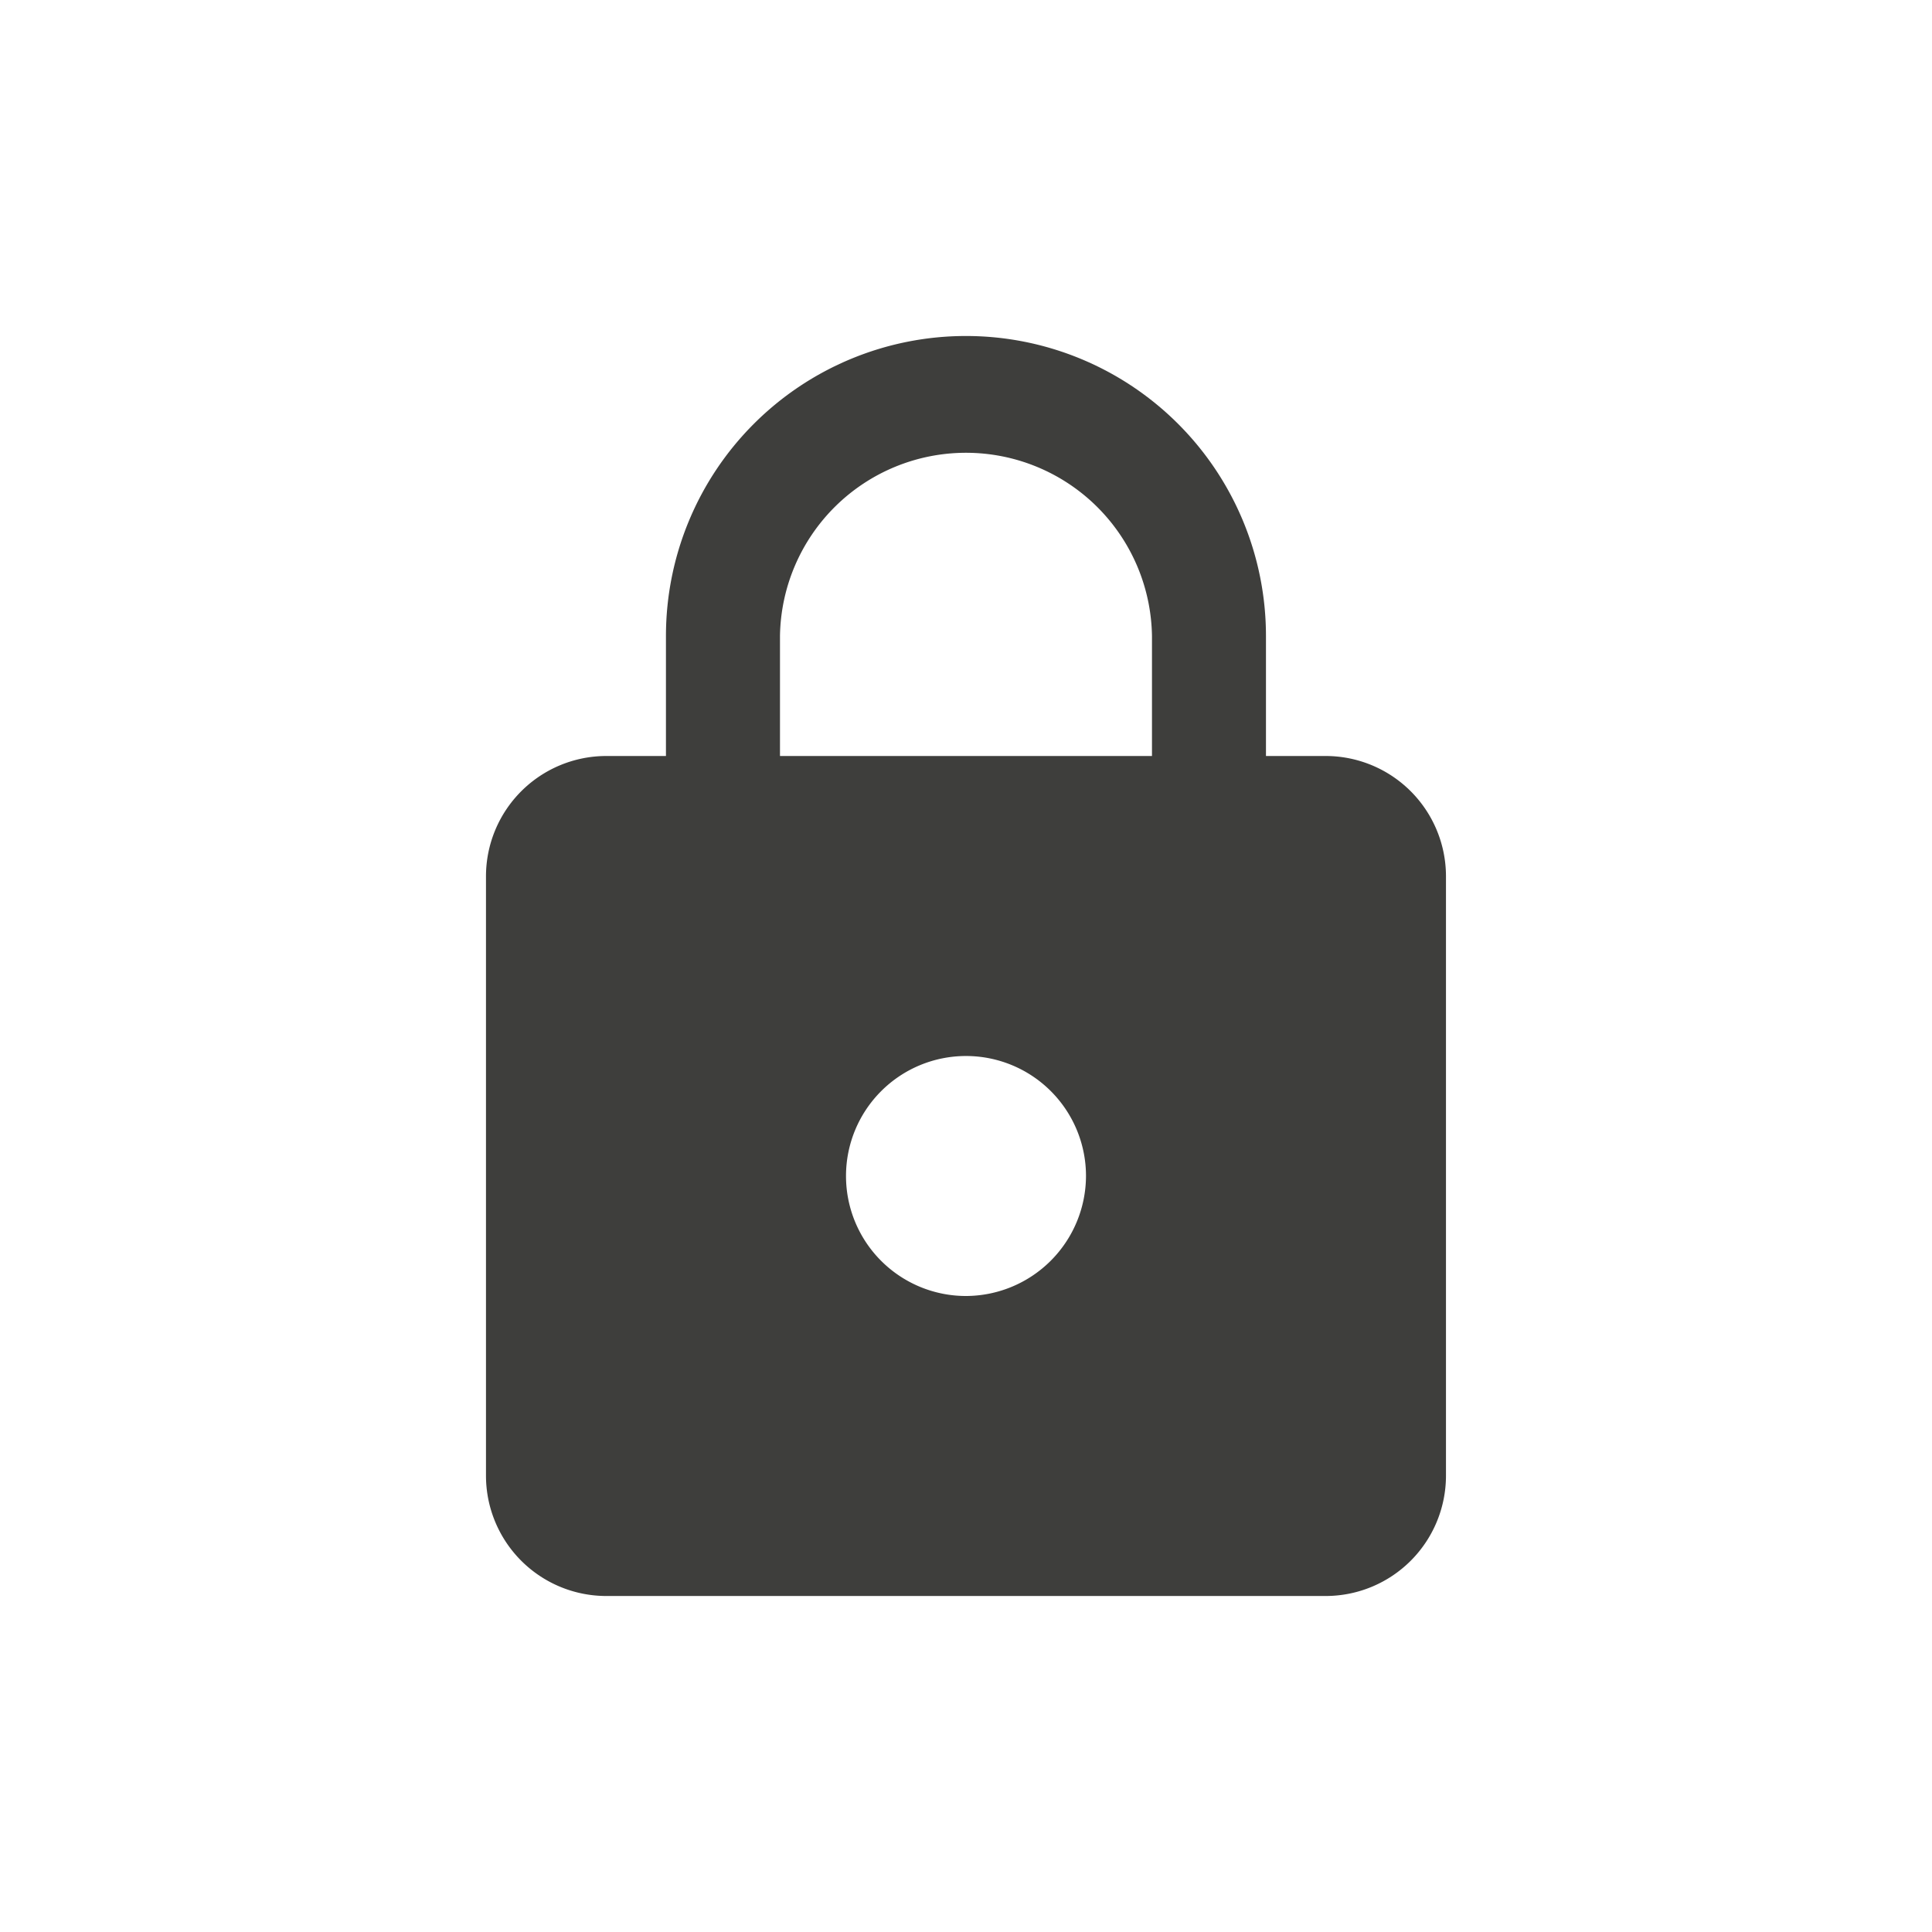 <svg id="Locked" xmlns="http://www.w3.org/2000/svg" width="46" height="46" viewBox="0 0 46 46">
  <rect id="Rectangle" width="45" height="45" transform="translate(0.5 0.5)" fill="#979797" stroke="#979797" stroke-width="1" opacity="0"/>
  <path id="Icon_material-lock" data-name="Icon material-lock" d="M26,11.5H24.571V8.643a7.143,7.143,0,0,0-14.286,0V11.5H8.857A2.866,2.866,0,0,0,6,14.357V28.643A2.866,2.866,0,0,0,8.857,31.5H26a2.866,2.866,0,0,0,2.857-2.857V14.357A2.866,2.866,0,0,0,26,11.5ZM17.429,24.357A2.857,2.857,0,1,1,20.286,21.5,2.866,2.866,0,0,1,17.429,24.357ZM21.857,11.5H13V8.643a4.429,4.429,0,0,1,8.857,0Z" transform="translate(5.571 6.5)" fill="#3e3e3c"/>
</svg>
